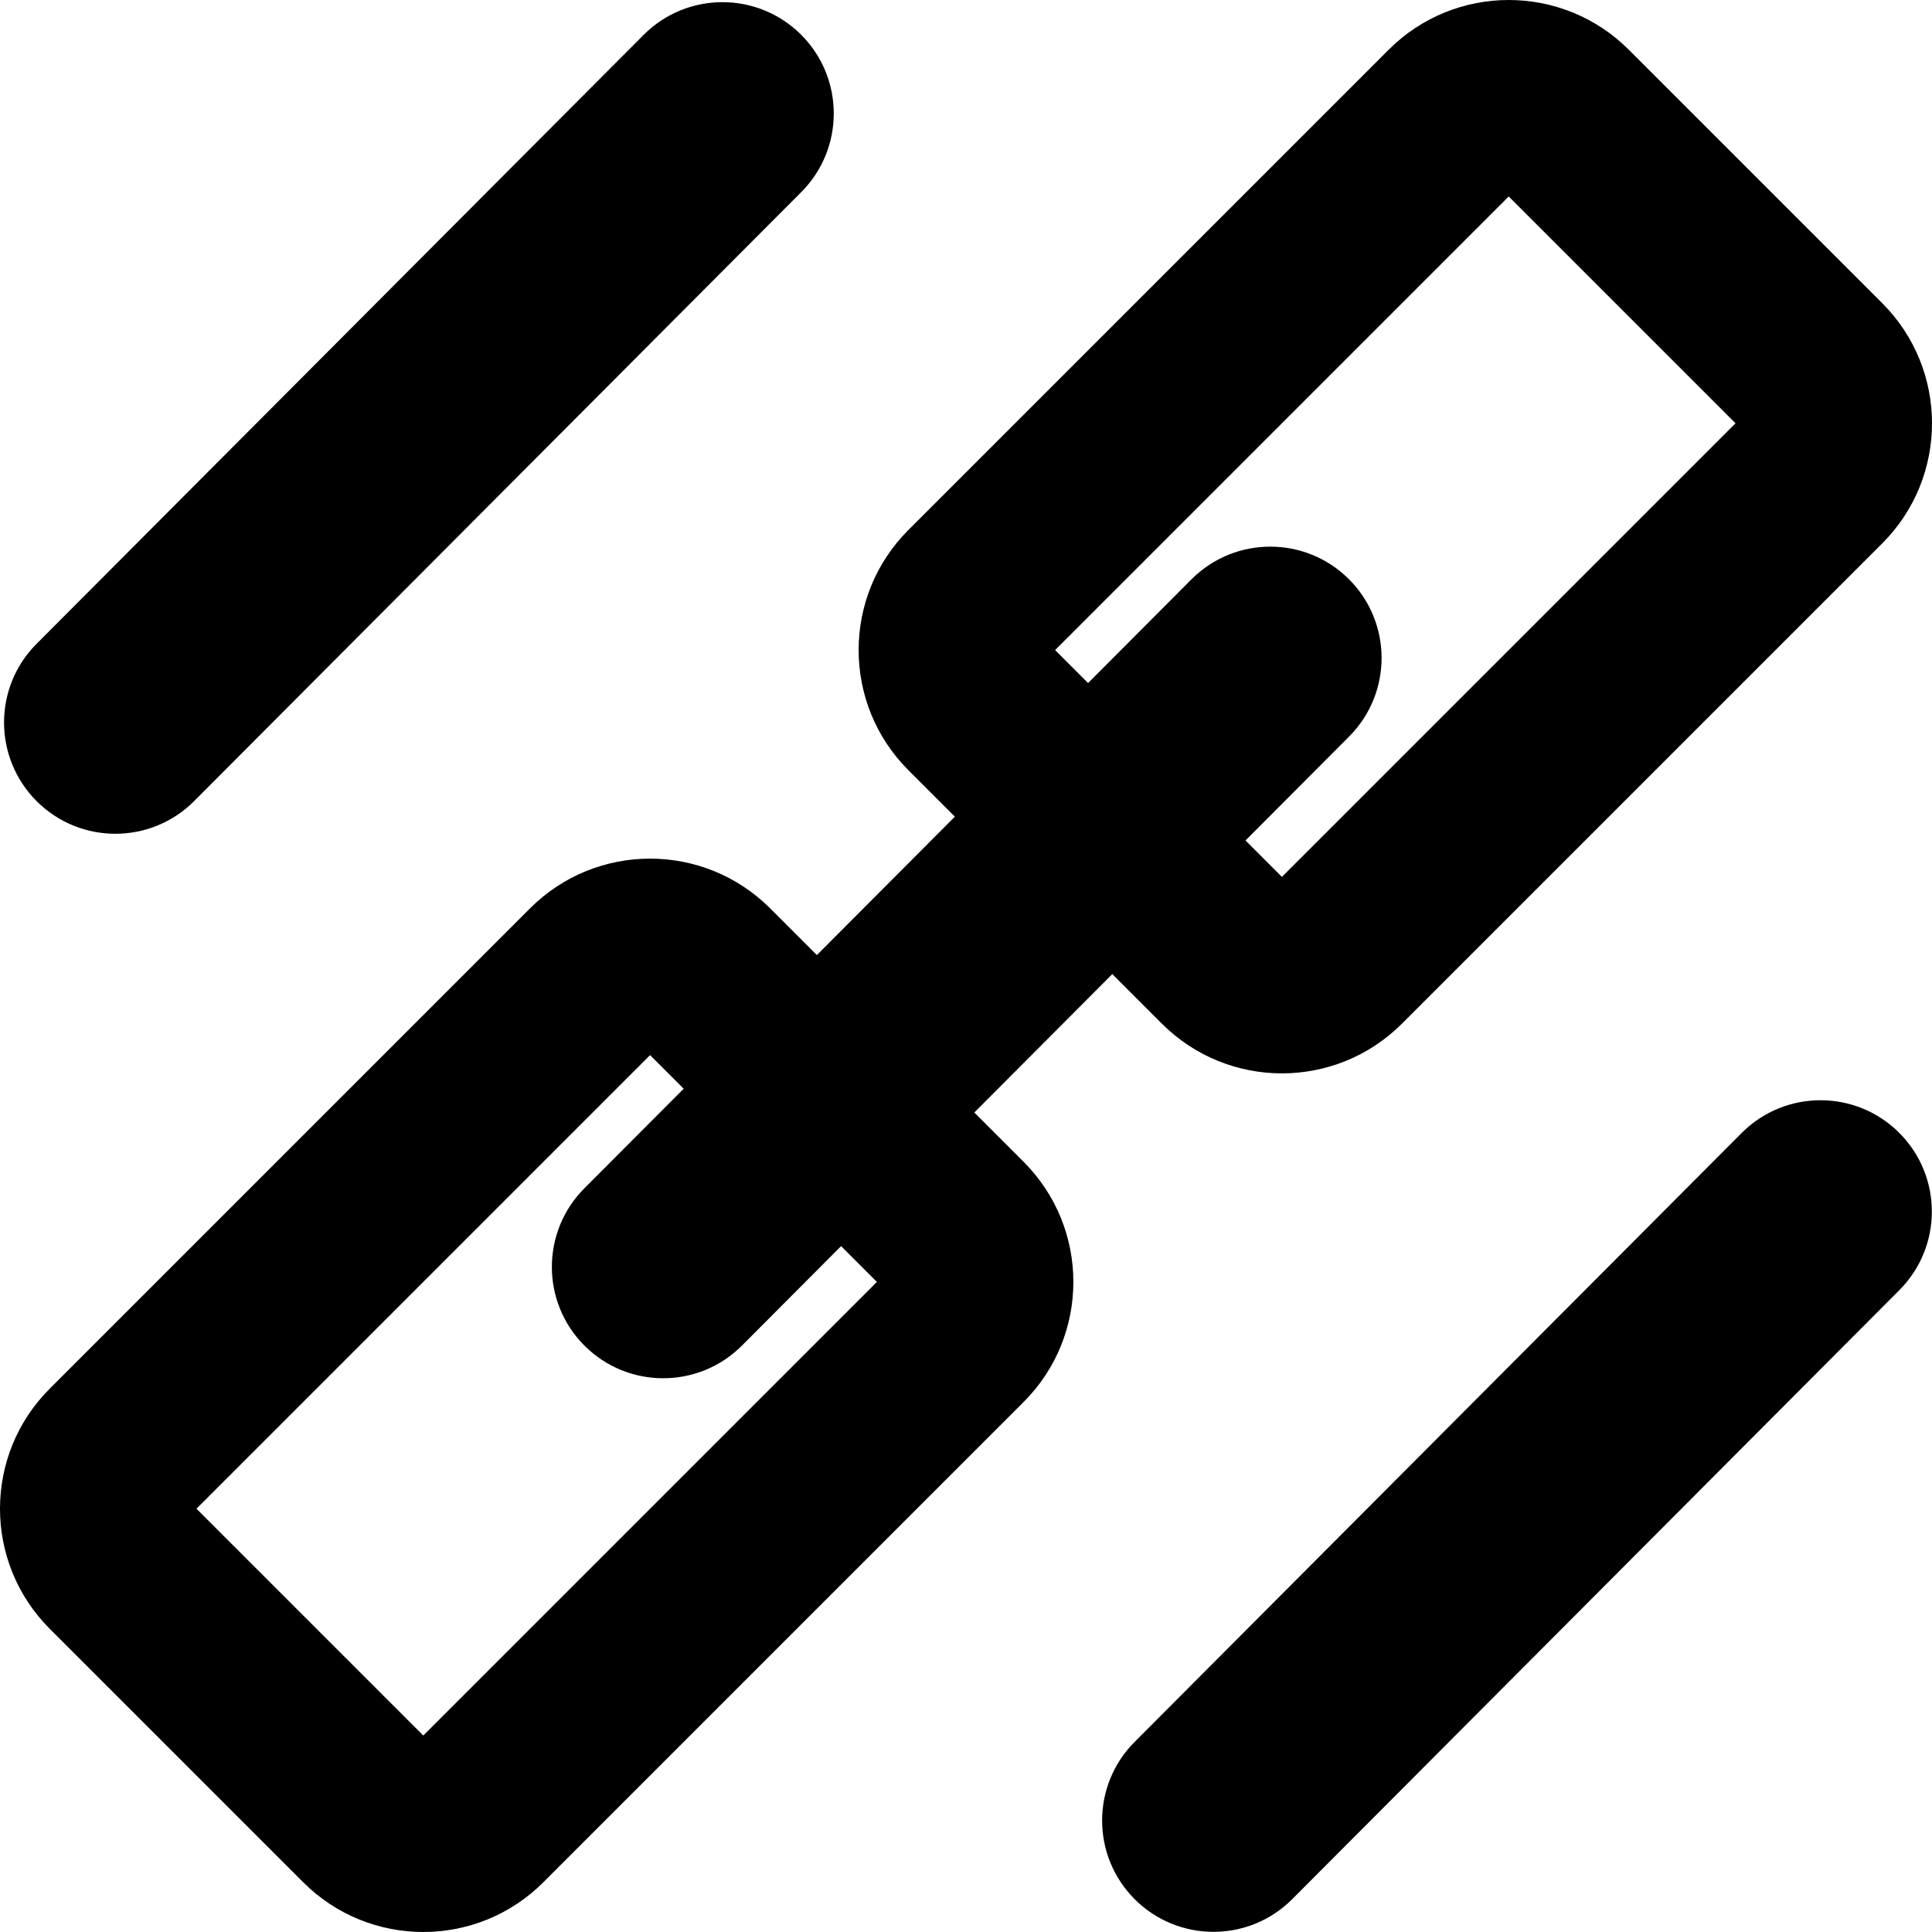<?xml version="1.0" standalone="no"?><!DOCTYPE svg PUBLIC "-//W3C//DTD SVG 1.1//EN" "http://www.w3.org/Graphics/SVG/1.1/DTD/svg11.dtd"><svg t="1522058107072" class="icon" style="" viewBox="0 0 1024 1024" version="1.1" xmlns="http://www.w3.org/2000/svg" p-id="33717" xmlns:xlink="http://www.w3.org/1999/xlink" width="200" height="200"><defs><style type="text/css"></style></defs><path d="M799.65 104.143l120.208 120.208-240.417 240.416-120.208-120.208L799.65 104.143M799.649 0c-23.033 0-46.065 8.787-63.639 26.361L481.452 280.919c-35.147 35.147-35.147 92.132 0 127.279l134.35 134.35c17.574 17.574 40.607 26.361 63.641 26.361 23.032 0 46.065-8.787 63.639-26.361L997.64 287.99c35.147-35.147 35.147-92.132 0-127.279L863.29 26.361C845.716 8.787 822.683 0 799.649 0zM344.559 559.232l120.208 120.209L224.35 919.857 104.142 799.648l240.417-240.416m-0.001-104.142c-23.033 0-46.065 8.787-63.639 26.361L26.36 736.01c-35.147 35.146-35.147 92.131 0 127.279l134.35 134.35c17.574 17.574 40.607 26.361 63.641 26.361 23.032 0 46.065-8.787 63.639-26.361L542.548 743.08c35.147-35.146 35.147-92.131 0-127.279l-134.35-134.35c-17.574-17.574-40.607-26.361-63.64-26.361z" p-id="33718"></path><path d="M393.219 713.219c-23.041 23.041-60.397 23.041-83.438 0-23.041-23.041-23.041-60.397 0-83.438l321.768-322.767c23.041-23.041 60.397-23.041 83.438 0 23.041 23.041 23.041 60.397 0 83.438L393.219 713.219zM684.865 1006.633c-23.041 23.041-60.397 23.041-83.438 0-23.041-23.041-23.041-60.397 0-83.438l321.768-322.767c23.041-23.041 60.397-23.041 83.438 0 23.041 23.041 23.041 60.397 0 83.438l-321.768 322.767zM102.865 424.633c-23.041 23.041-60.397 23.041-83.438 0-23.041-23.041-23.041-60.397 0-83.438L341.194 18.428c23.041-23.041 60.397-23.041 83.438 0 23.041 23.041 23.041 60.397 0 83.438L102.865 424.633z" p-id="33719"></path></svg>